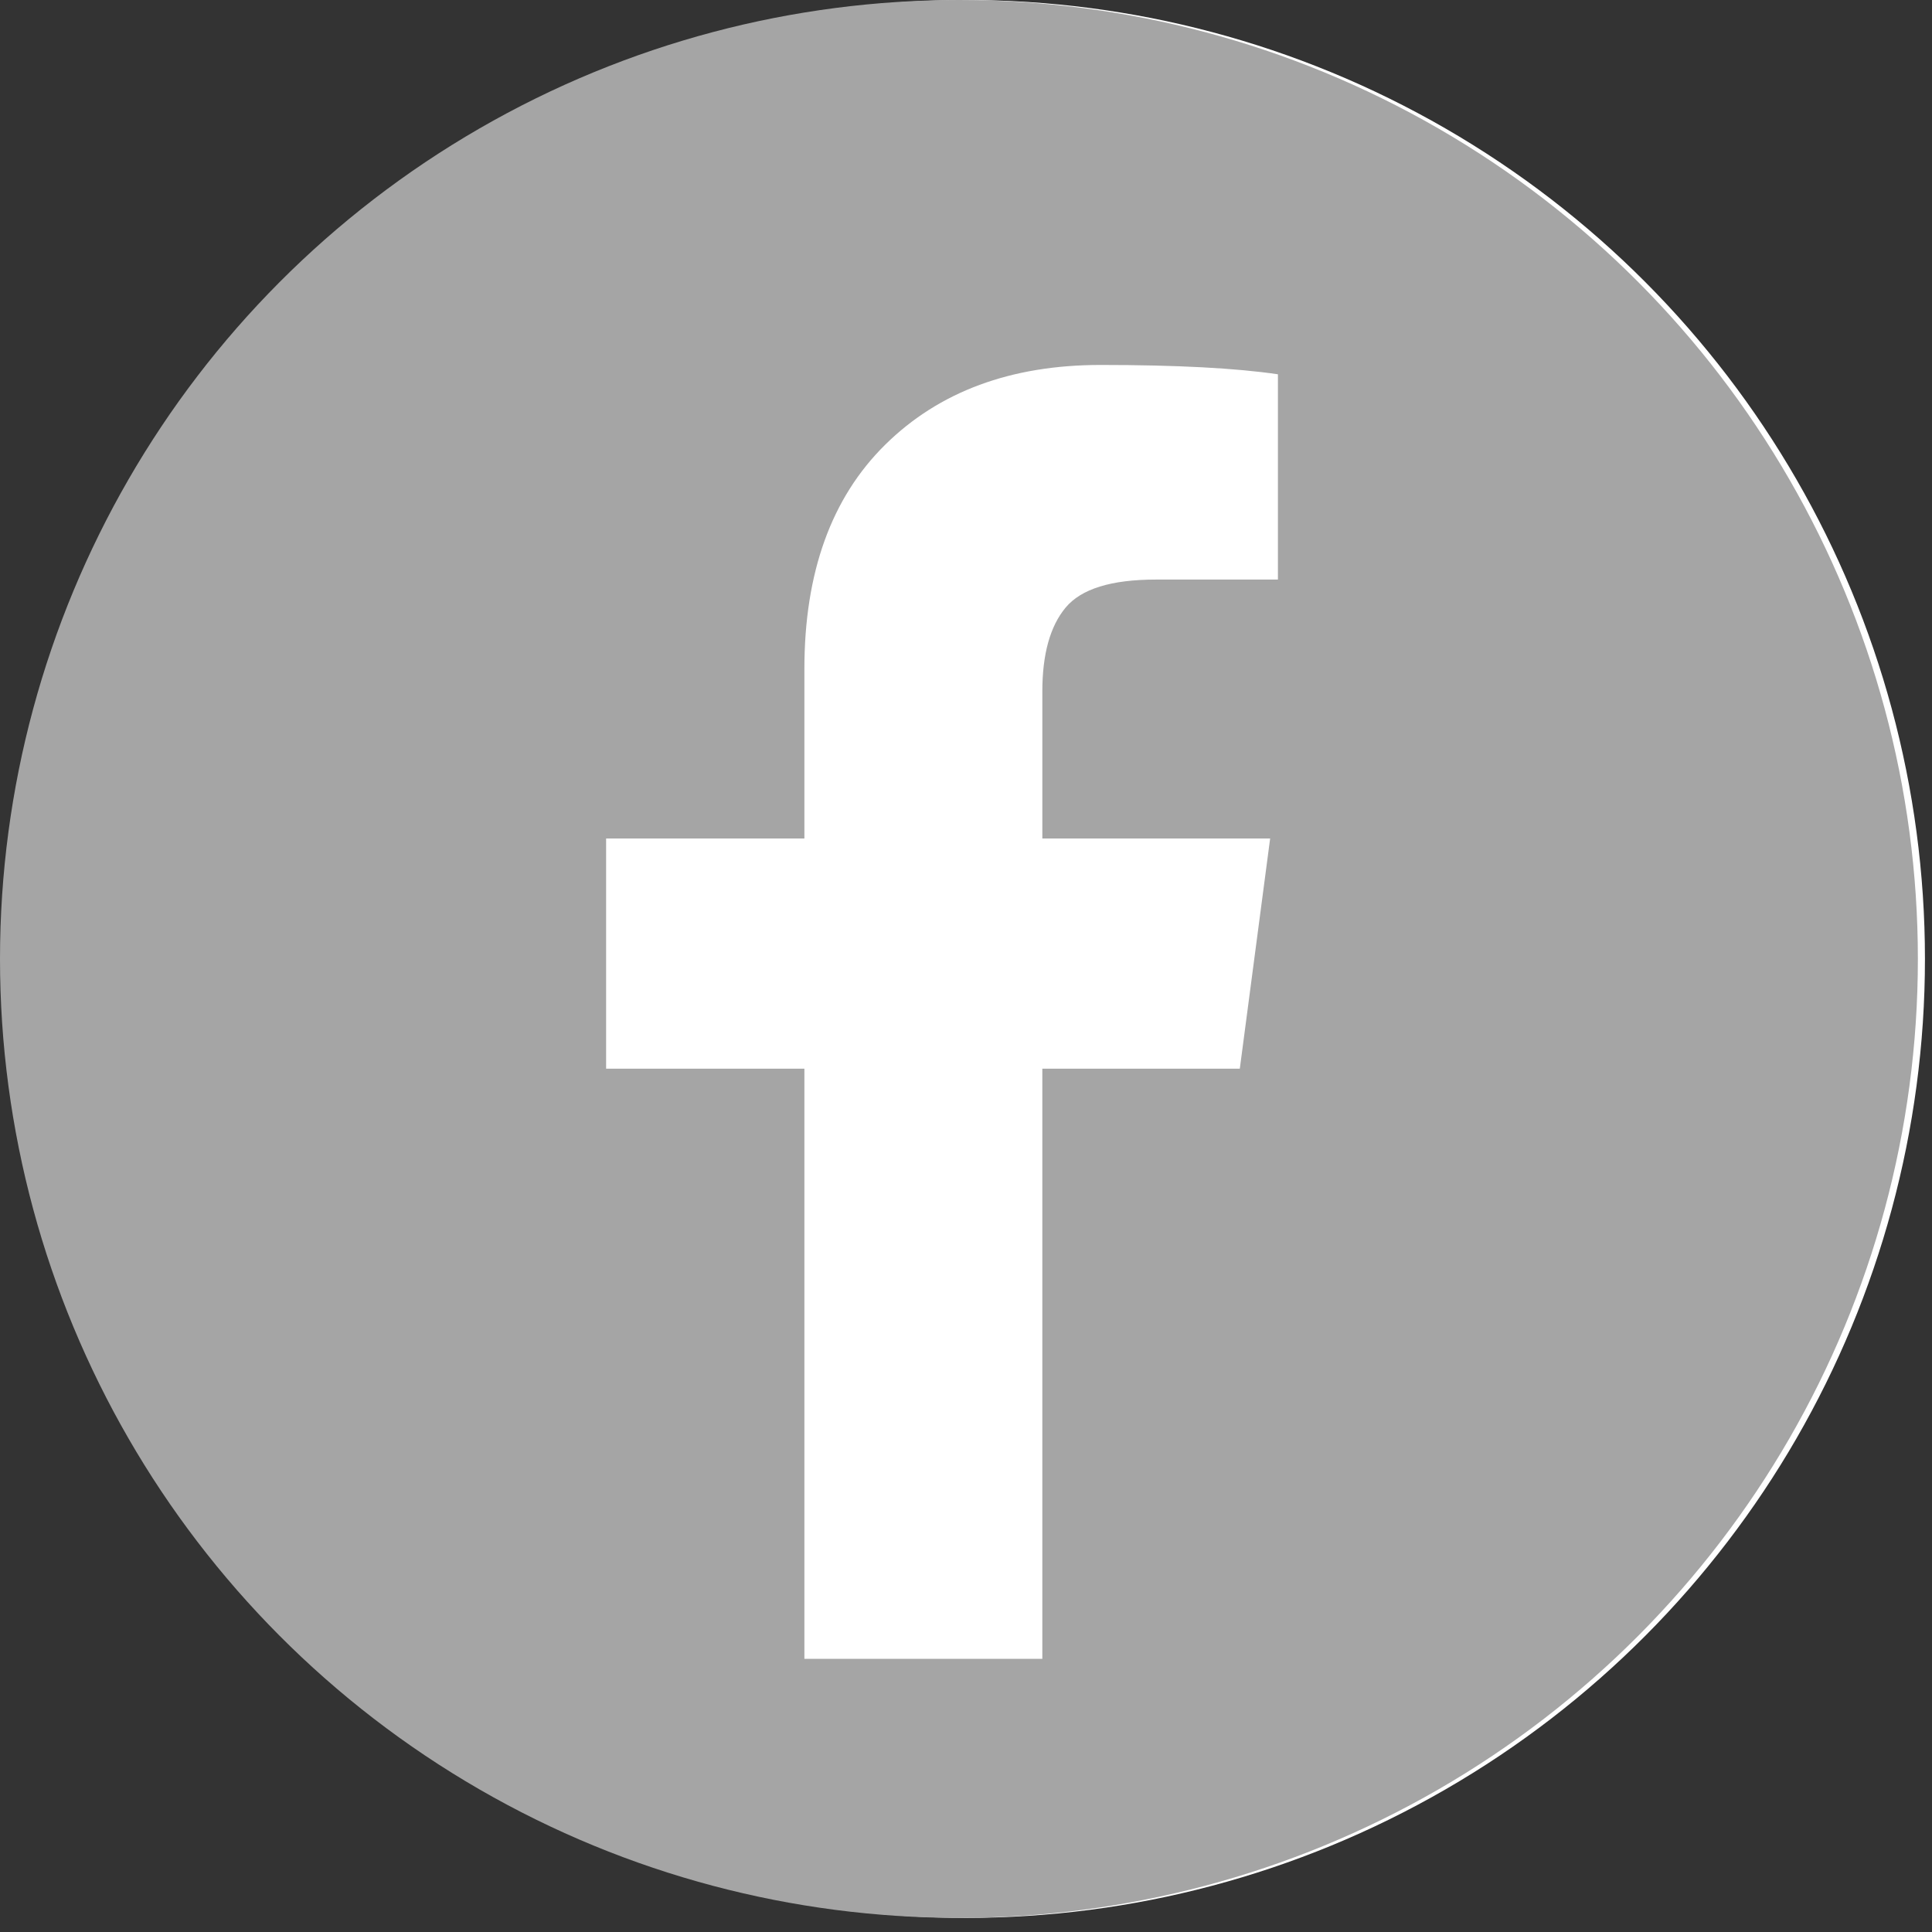 <?xml version="1.0" encoding="utf-8"?>
<!-- Generator: Adobe Illustrator 16.0.4, SVG Export Plug-In . SVG Version: 6.00 Build 0)  -->
<!DOCTYPE svg PUBLIC "-//W3C//DTD SVG 1.1//EN" "http://www.w3.org/Graphics/SVG/1.1/DTD/svg11.dtd">
<svg version="1.1" id="圖層_1" xmlns="http://www.w3.org/2000/svg" xmlns:xlink="http://www.w3.org/1999/xlink" x="0px" y="0px"
	 width="112.309px" height="112.312px" viewBox="0 0 112.309 112.312" enable-background="new 0 0 112.309 112.312"
	 xml:space="preserve">
<rect x="0" y="0" width="112.309" height="112.312" fill="#333333" stroke="none"/>
<circle fill="#FFFFFF" cx="56.155" cy="55.744" r="55.744"/>
<circle fill="#A5A5A5" cx="55.744" cy="55.744" r="55.744"/>
<g>
	<path fill="#FFFFFF" d="M74.287,21.758v11.933h-7.097c-2.592,0-4.339,0.542-5.243,1.627c-0.904,1.084-1.355,2.712-1.355,4.881
		v8.543h13.243l-1.763,13.38h-11.48v34.307H46.76V62.123H35.234v-13.38H46.76v-9.854c0-5.605,1.566-9.951,4.701-13.041
		c3.134-3.088,7.307-4.633,12.521-4.633C68.411,21.216,71.846,21.397,74.287,21.758z"/>
</g>
</svg>
